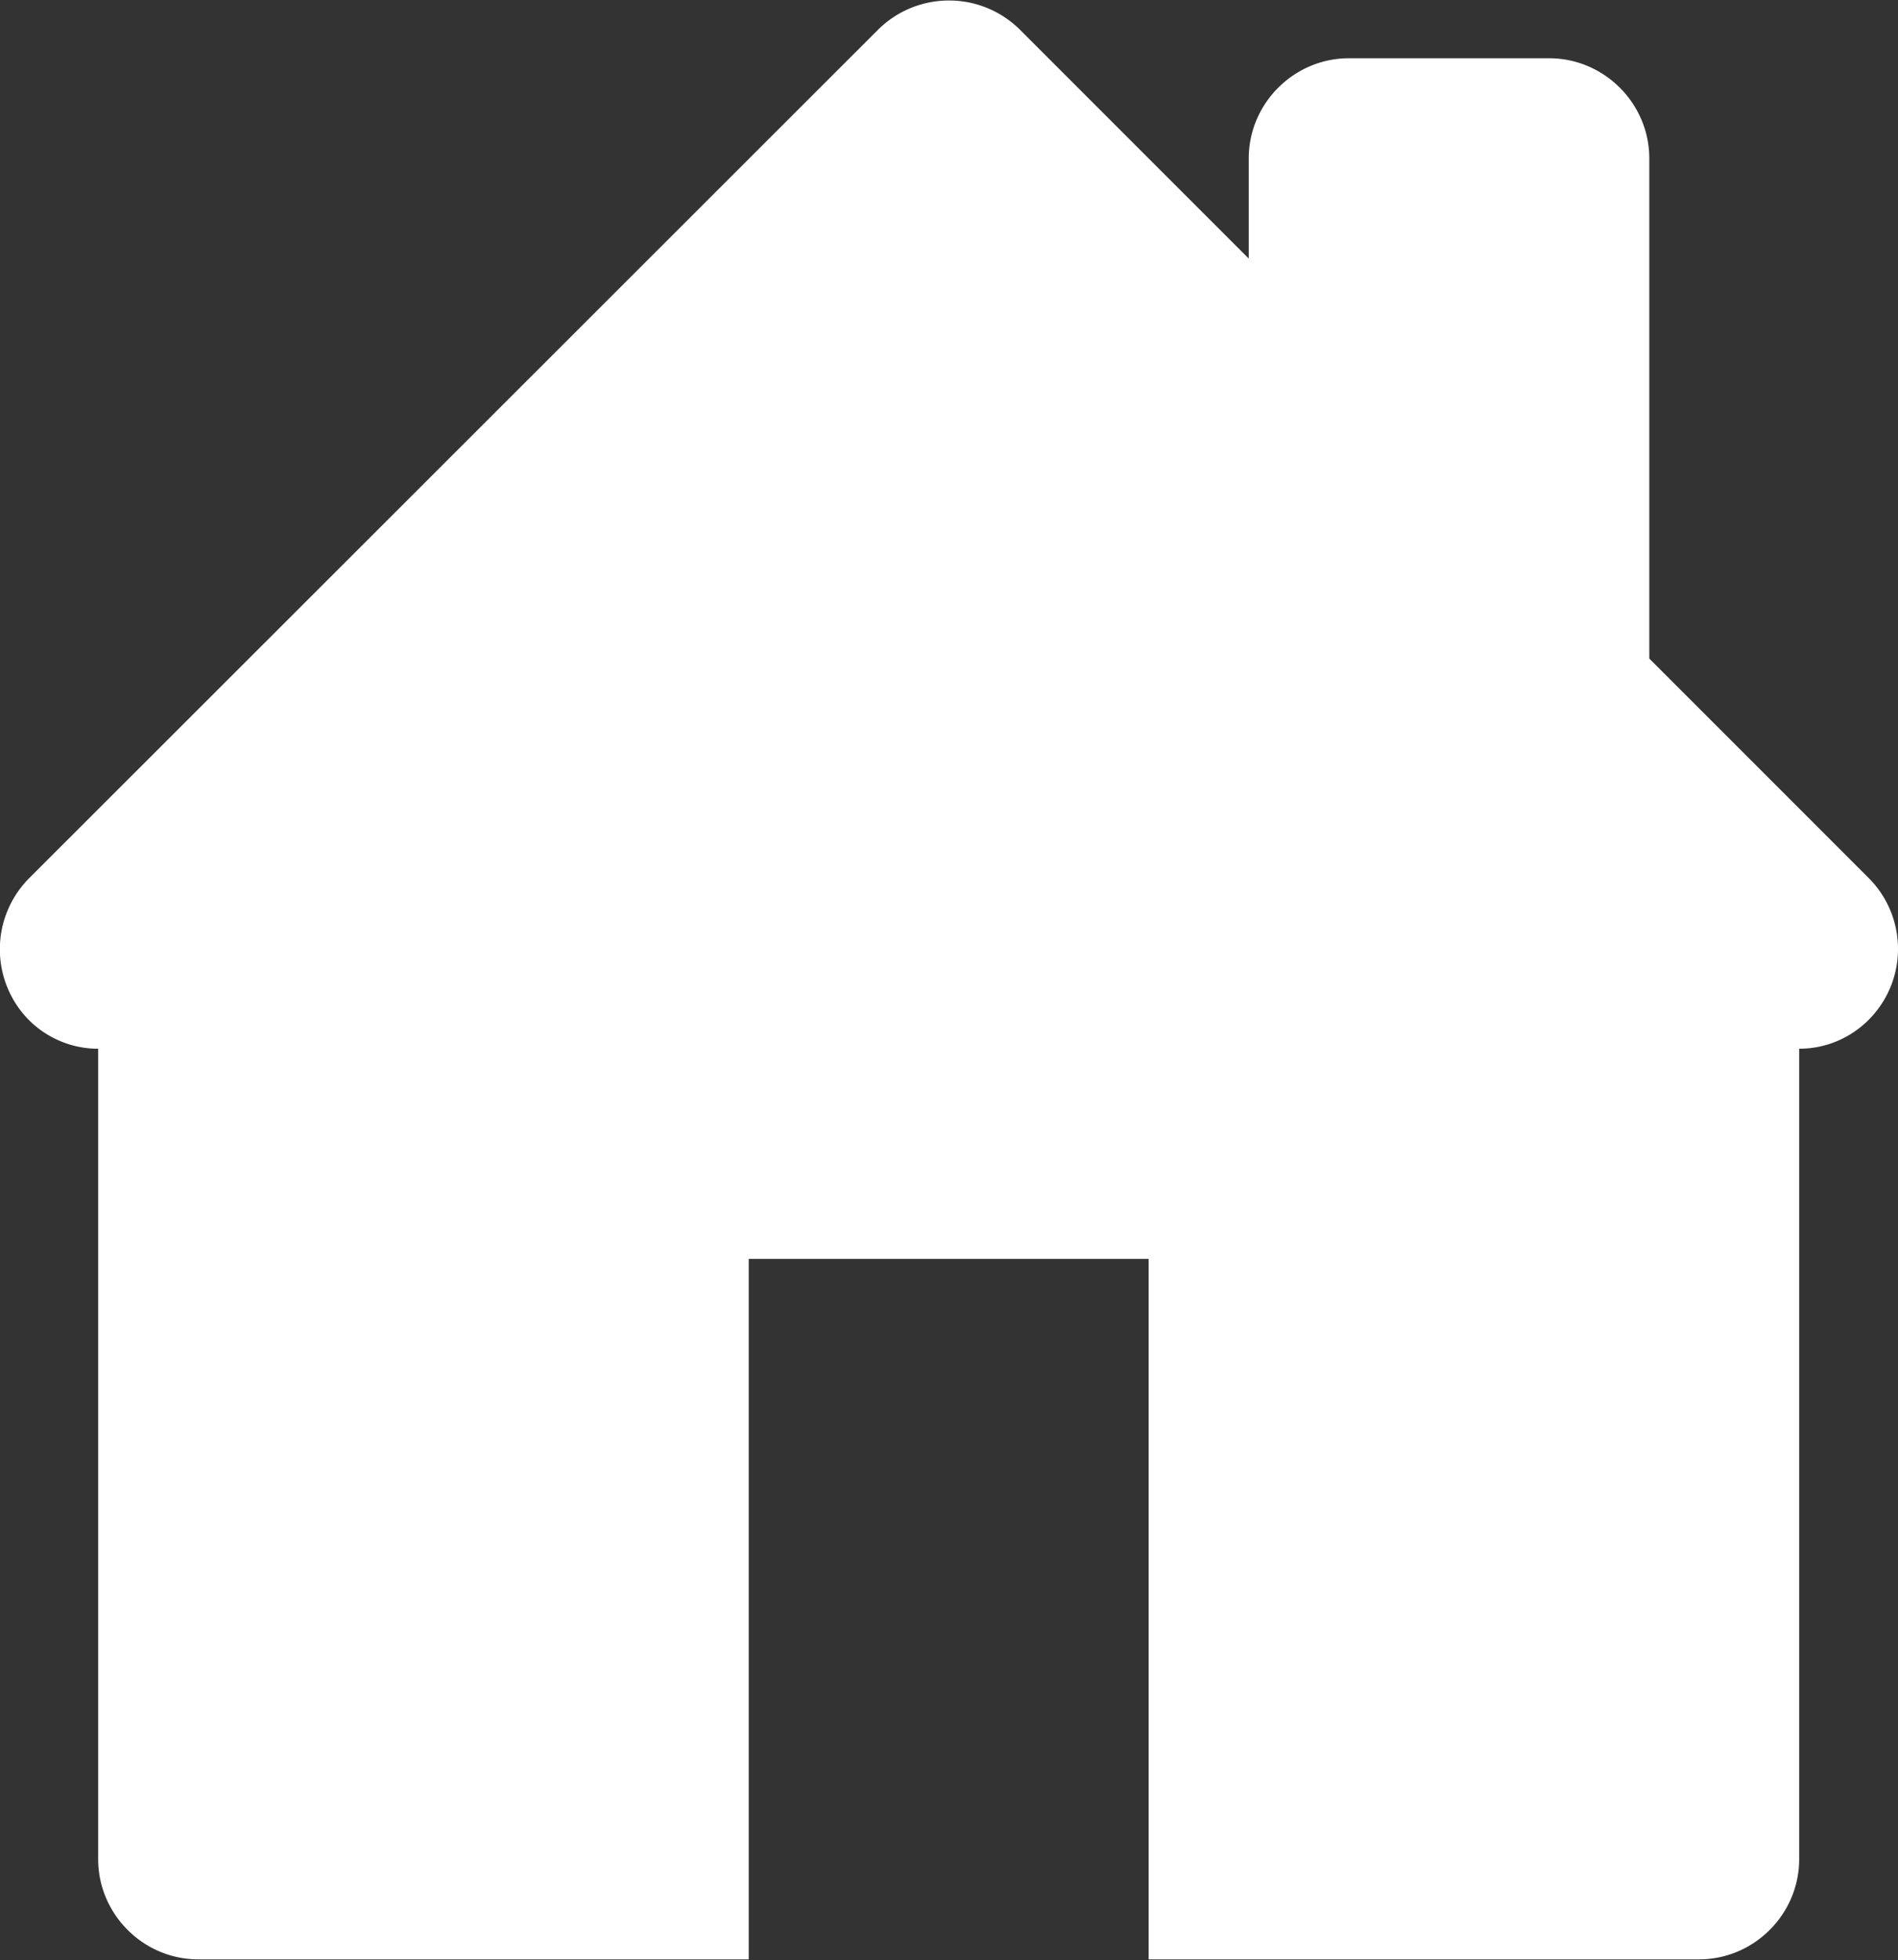 <svg xmlns="http://www.w3.org/2000/svg" viewBox="0 0 29 29.94" overflow="visible"><rect x="0" y="0" width="29" height="29.94" fill="#333333" stroke="none"/><path d="M28.55 15.58c-.28.28-.66.44-1.06.44V28.4c0 .84-.69 1.53-1.53 1.53h-8.41v-10.7h-6.11v10.7H3.03c-.84 0-1.53-.69-1.53-1.53V16.02c-.4 0-.78-.16-1.06-.44a1.54 1.54 0 0 1 0-2.16L13.42.45c.6-.59 1.56-.59 2.16 0l3.5 3.5V2.42c0-.84.69-1.53 1.53-1.53h3.06c.84 0 1.53.69 1.53 1.53v7.64l3.35 3.35c.6.6.6 1.57 0 2.17z" fill="#fff"/></svg>
